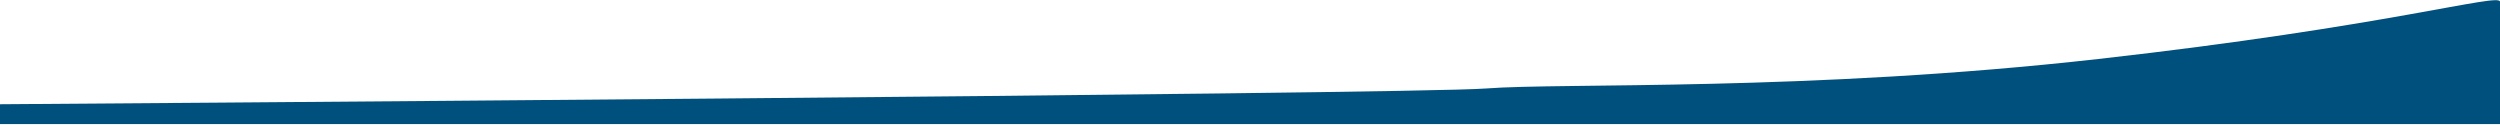 <svg width="1441" height="72" viewBox="0 0 1441 72" fill="none" xmlns="http://www.w3.org/2000/svg">
<path d="M0 60.087C0 60.087 812.562 54.391 856.5 51C900.438 47.609 1042.24 52.837 1209.5 34C1376.76 15.163 1441 -4.313 1441 1C1441 6.313 1441 71.5 1441 71.5H0V60.087Z" fill="#00507D"/>
</svg>
